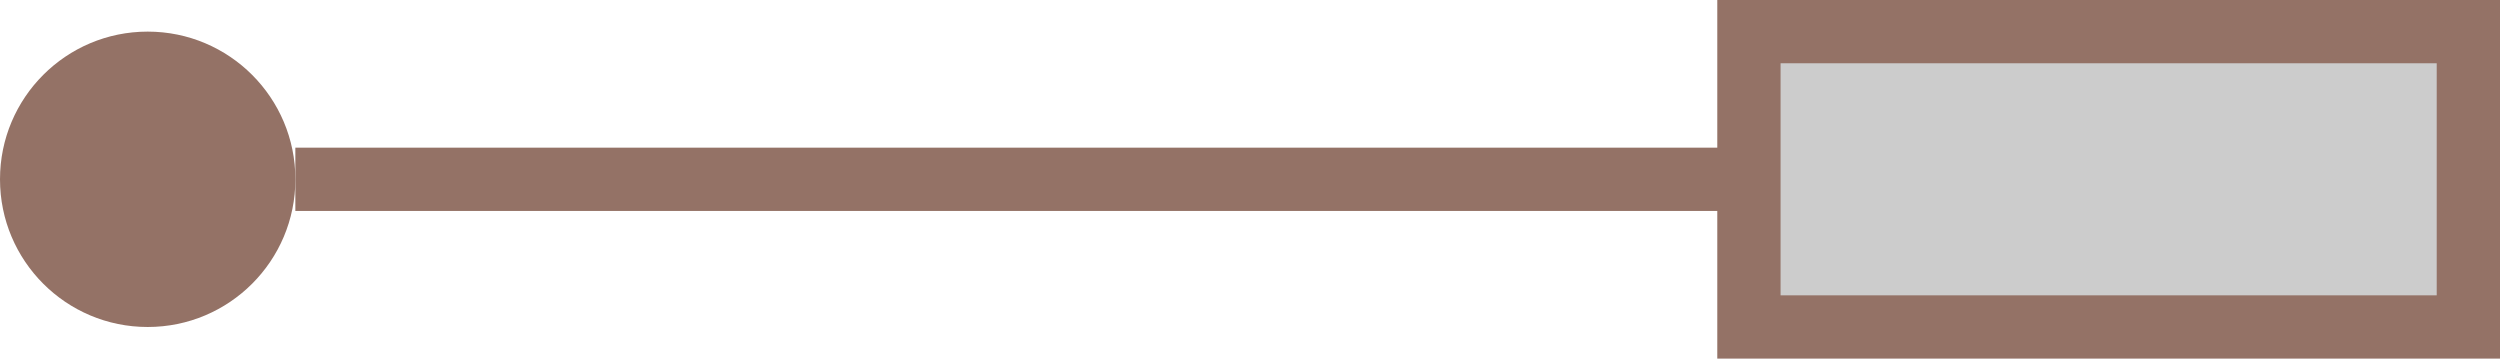 ﻿<?xml version="1.0" encoding="utf-8"?>

<svg version="1.1" id="图层_1" xmlns="http://www.w3.org/2000/svg" xmlns:xlink="http://www.w3.org/1999/xlink" x="0px" y="0px" width="79px" height="11.332px" viewBox="0 0 79 11.332" enable-background="new 0 0 79 11.332" xml:space="preserve">
<g>
	<circle fill="#947266" cx="4.667" cy="5.666" r="4.667" />
	<line fill="none" stroke="#947266" stroke-width="2" stroke-miterlimit="10" x1="9.333" y1="5.666" x2="55.266" y2="5.666" />
	<rect x="55.266" y="1" fill="#CCCCCC" stroke="#947266" stroke-width="2" stroke-miterlimit="10" width="22.734" height="9.332" />
</g>
</svg>
